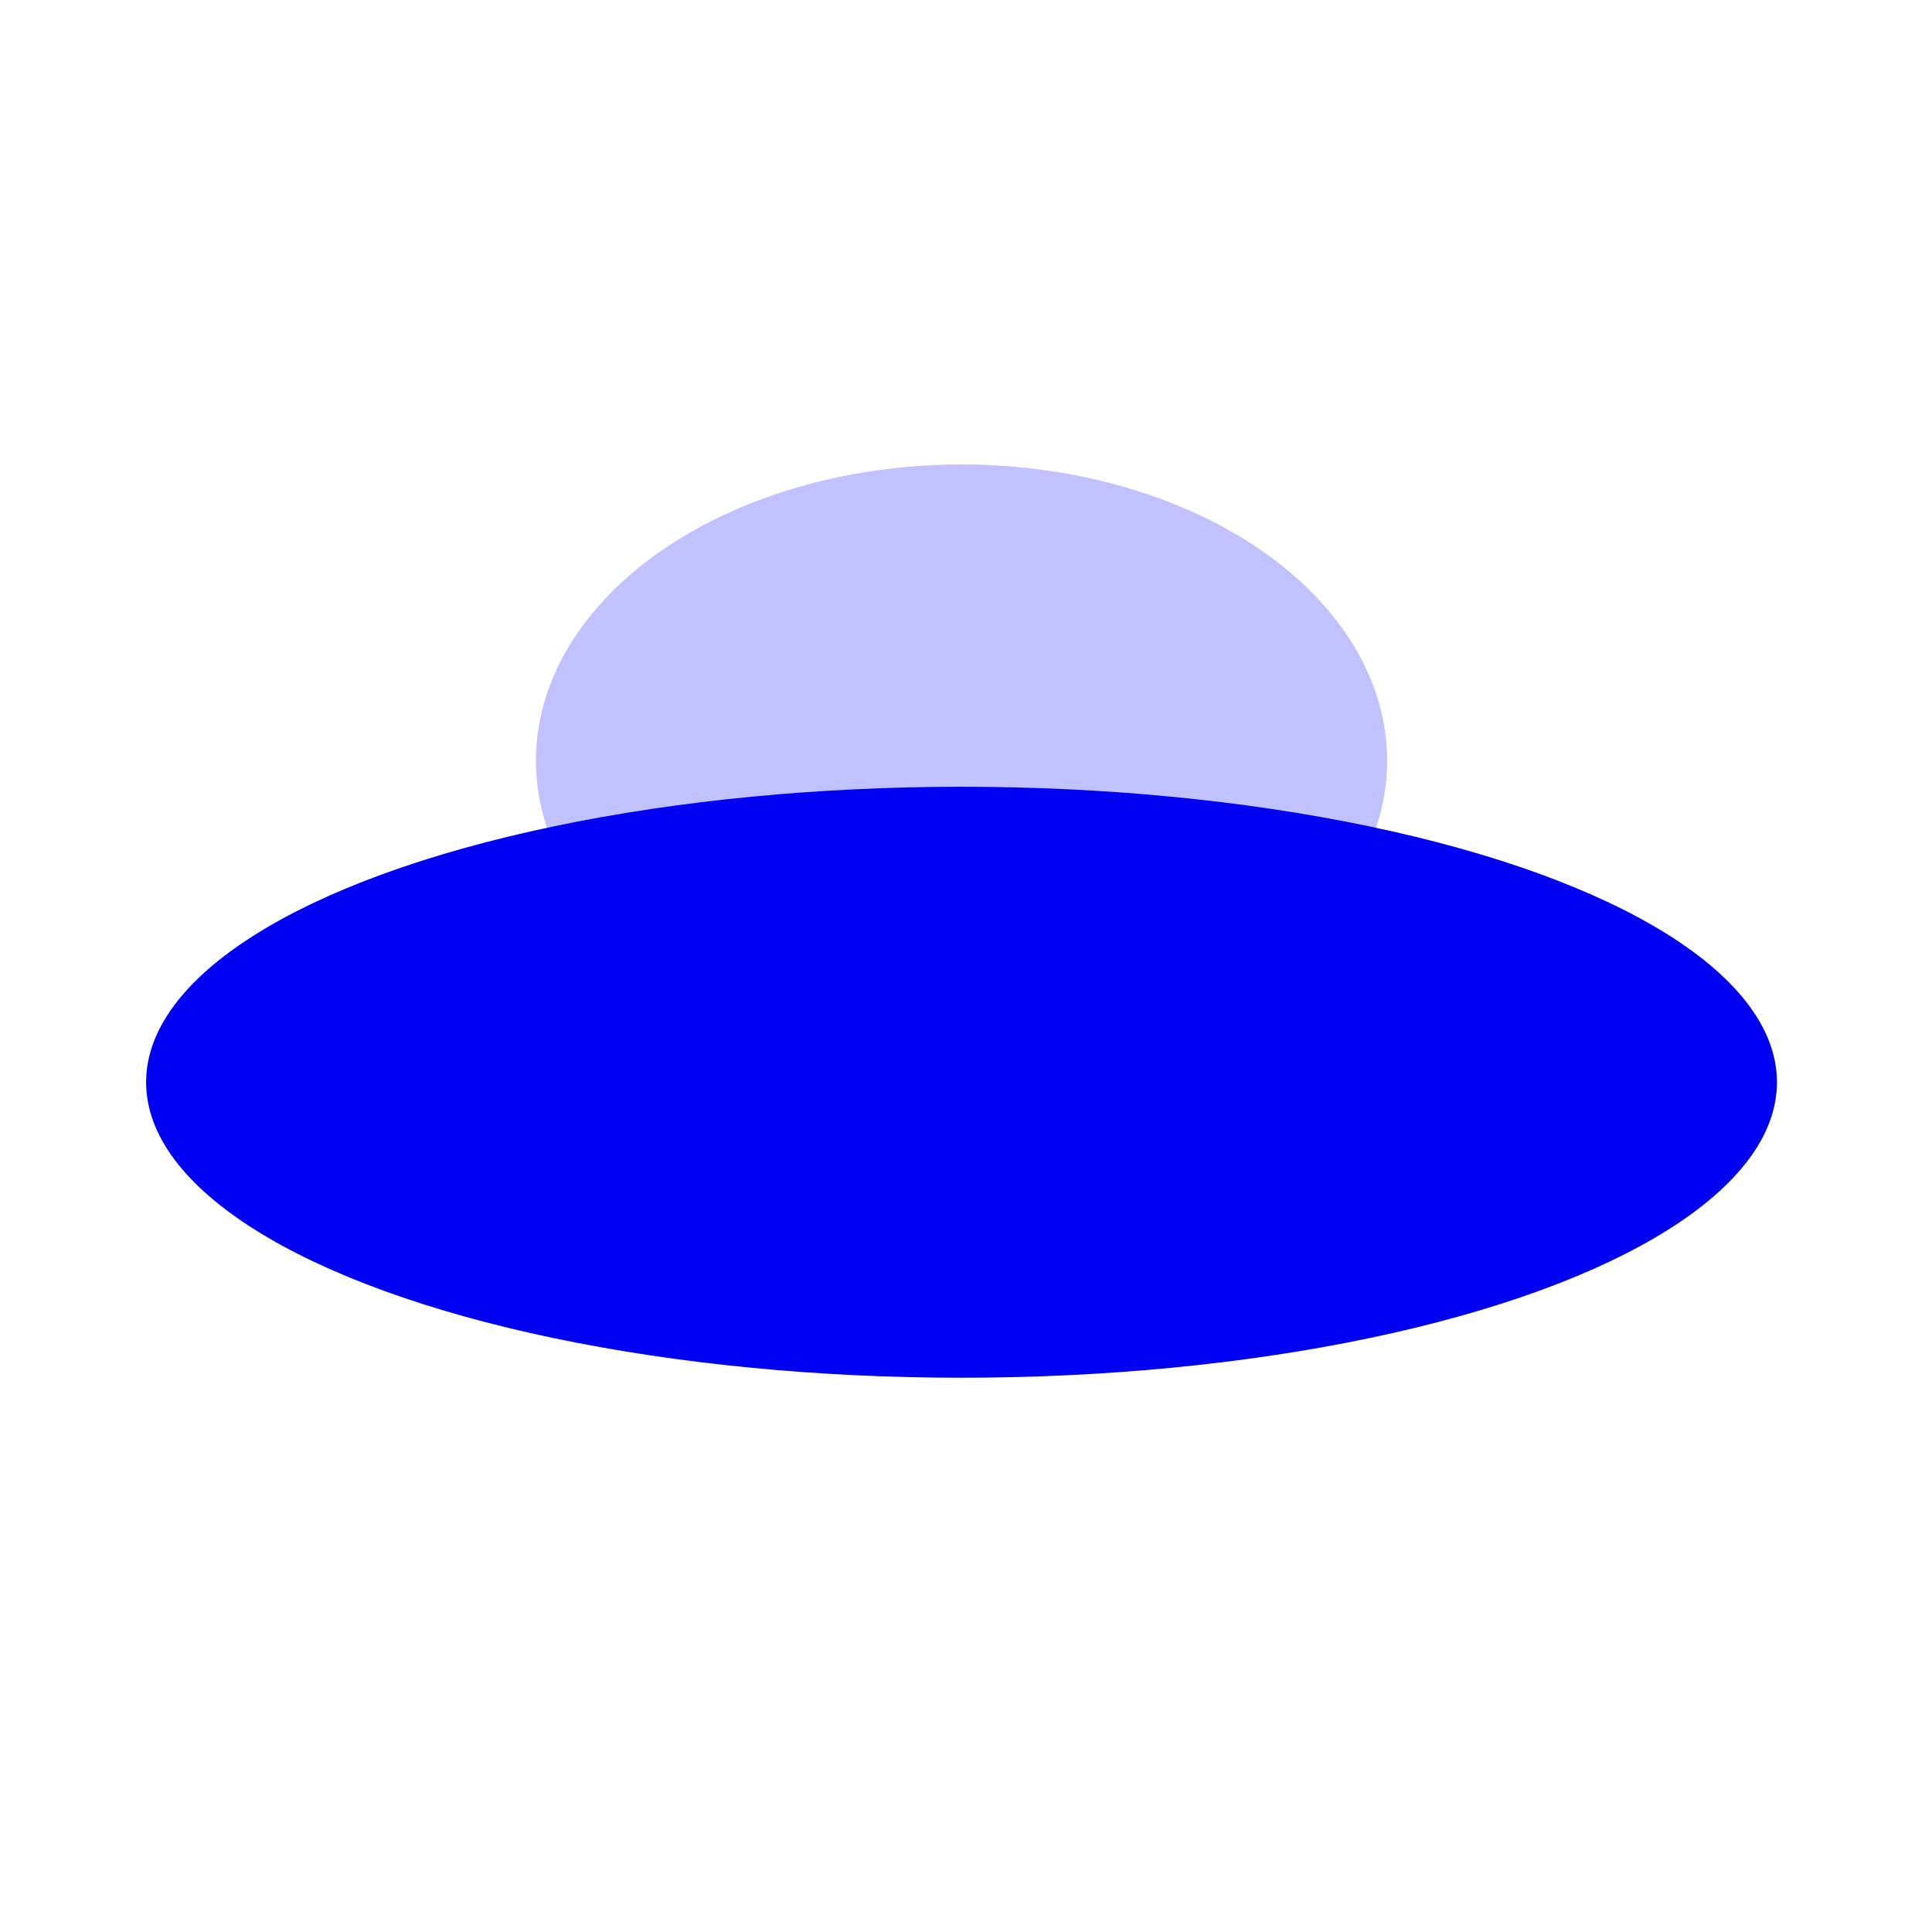 <?xml version="1.0" encoding="UTF-8" standalone="no"?>
<!-- Created with Inkscape (http://www.inkscape.org/) -->

<svg
   width="100px"
   height="100px"
   viewBox="0 0 100 100"
   version="1.1"
   id="svg5"
   inkscape:version="1.1.2 (b8e25be8, 2022-02-05)"
   sodipodi:docname="ufo.svg"
   xmlns:inkscape="http://www.inkscape.org/namespaces/inkscape"
   xmlns:sodipodi="http://sodipodi.sourceforge.net/DTD/sodipodi-0.dtd"
   xmlns="http://www.w3.org/2000/svg"
   xmlns:svg="http://www.w3.org/2000/svg">
  <sodipodi:namedview
     id="namedview7"
     pagecolor="#ffffff"
     bordercolor="#666666"
     borderopacity="1.0"
     inkscape:pageshadow="2"
     inkscape:pageopacity="0.0"
     inkscape:pagecheckerboard="0"
     inkscape:document-units="mm"
     showgrid="false"
     inkscape:zoom="0.55678311"
     inkscape:cx="128.41625"
     inkscape:cy="561.25984"
     inkscape:window-width="1312"
     inkscape:window-height="847"
     inkscape:window-x="0"
     inkscape:window-y="25"
     inkscape:window-maximized="0"
     inkscape:current-layer="layer1" />
  <defs
     id="defs2" />
  <g
     inkscape:label="Layer 1"
     inkscape:groupmode="layer"
     id="layer1">
    <g
       id="g1400"
       transform="matrix(0.167,0,0,0.167,-17.267,-20.167)">
      <ellipse
         style="fill:#c1c1ff;fill-opacity:1;stroke-width:0.992"
         id="path1244"
         cx="401.413"
         cy="356.512"
         rx="131.906"
         ry="91.8" />
      <ellipse
         style="fill:#0000f3;fill-opacity:1;fill-rule:evenodd;stroke-width:0.981"
         id="path31"
         cx="401.413"
         cy="456.192"
         rx="252.731"
         ry="91.582" />
    </g>
  </g>
</svg>
